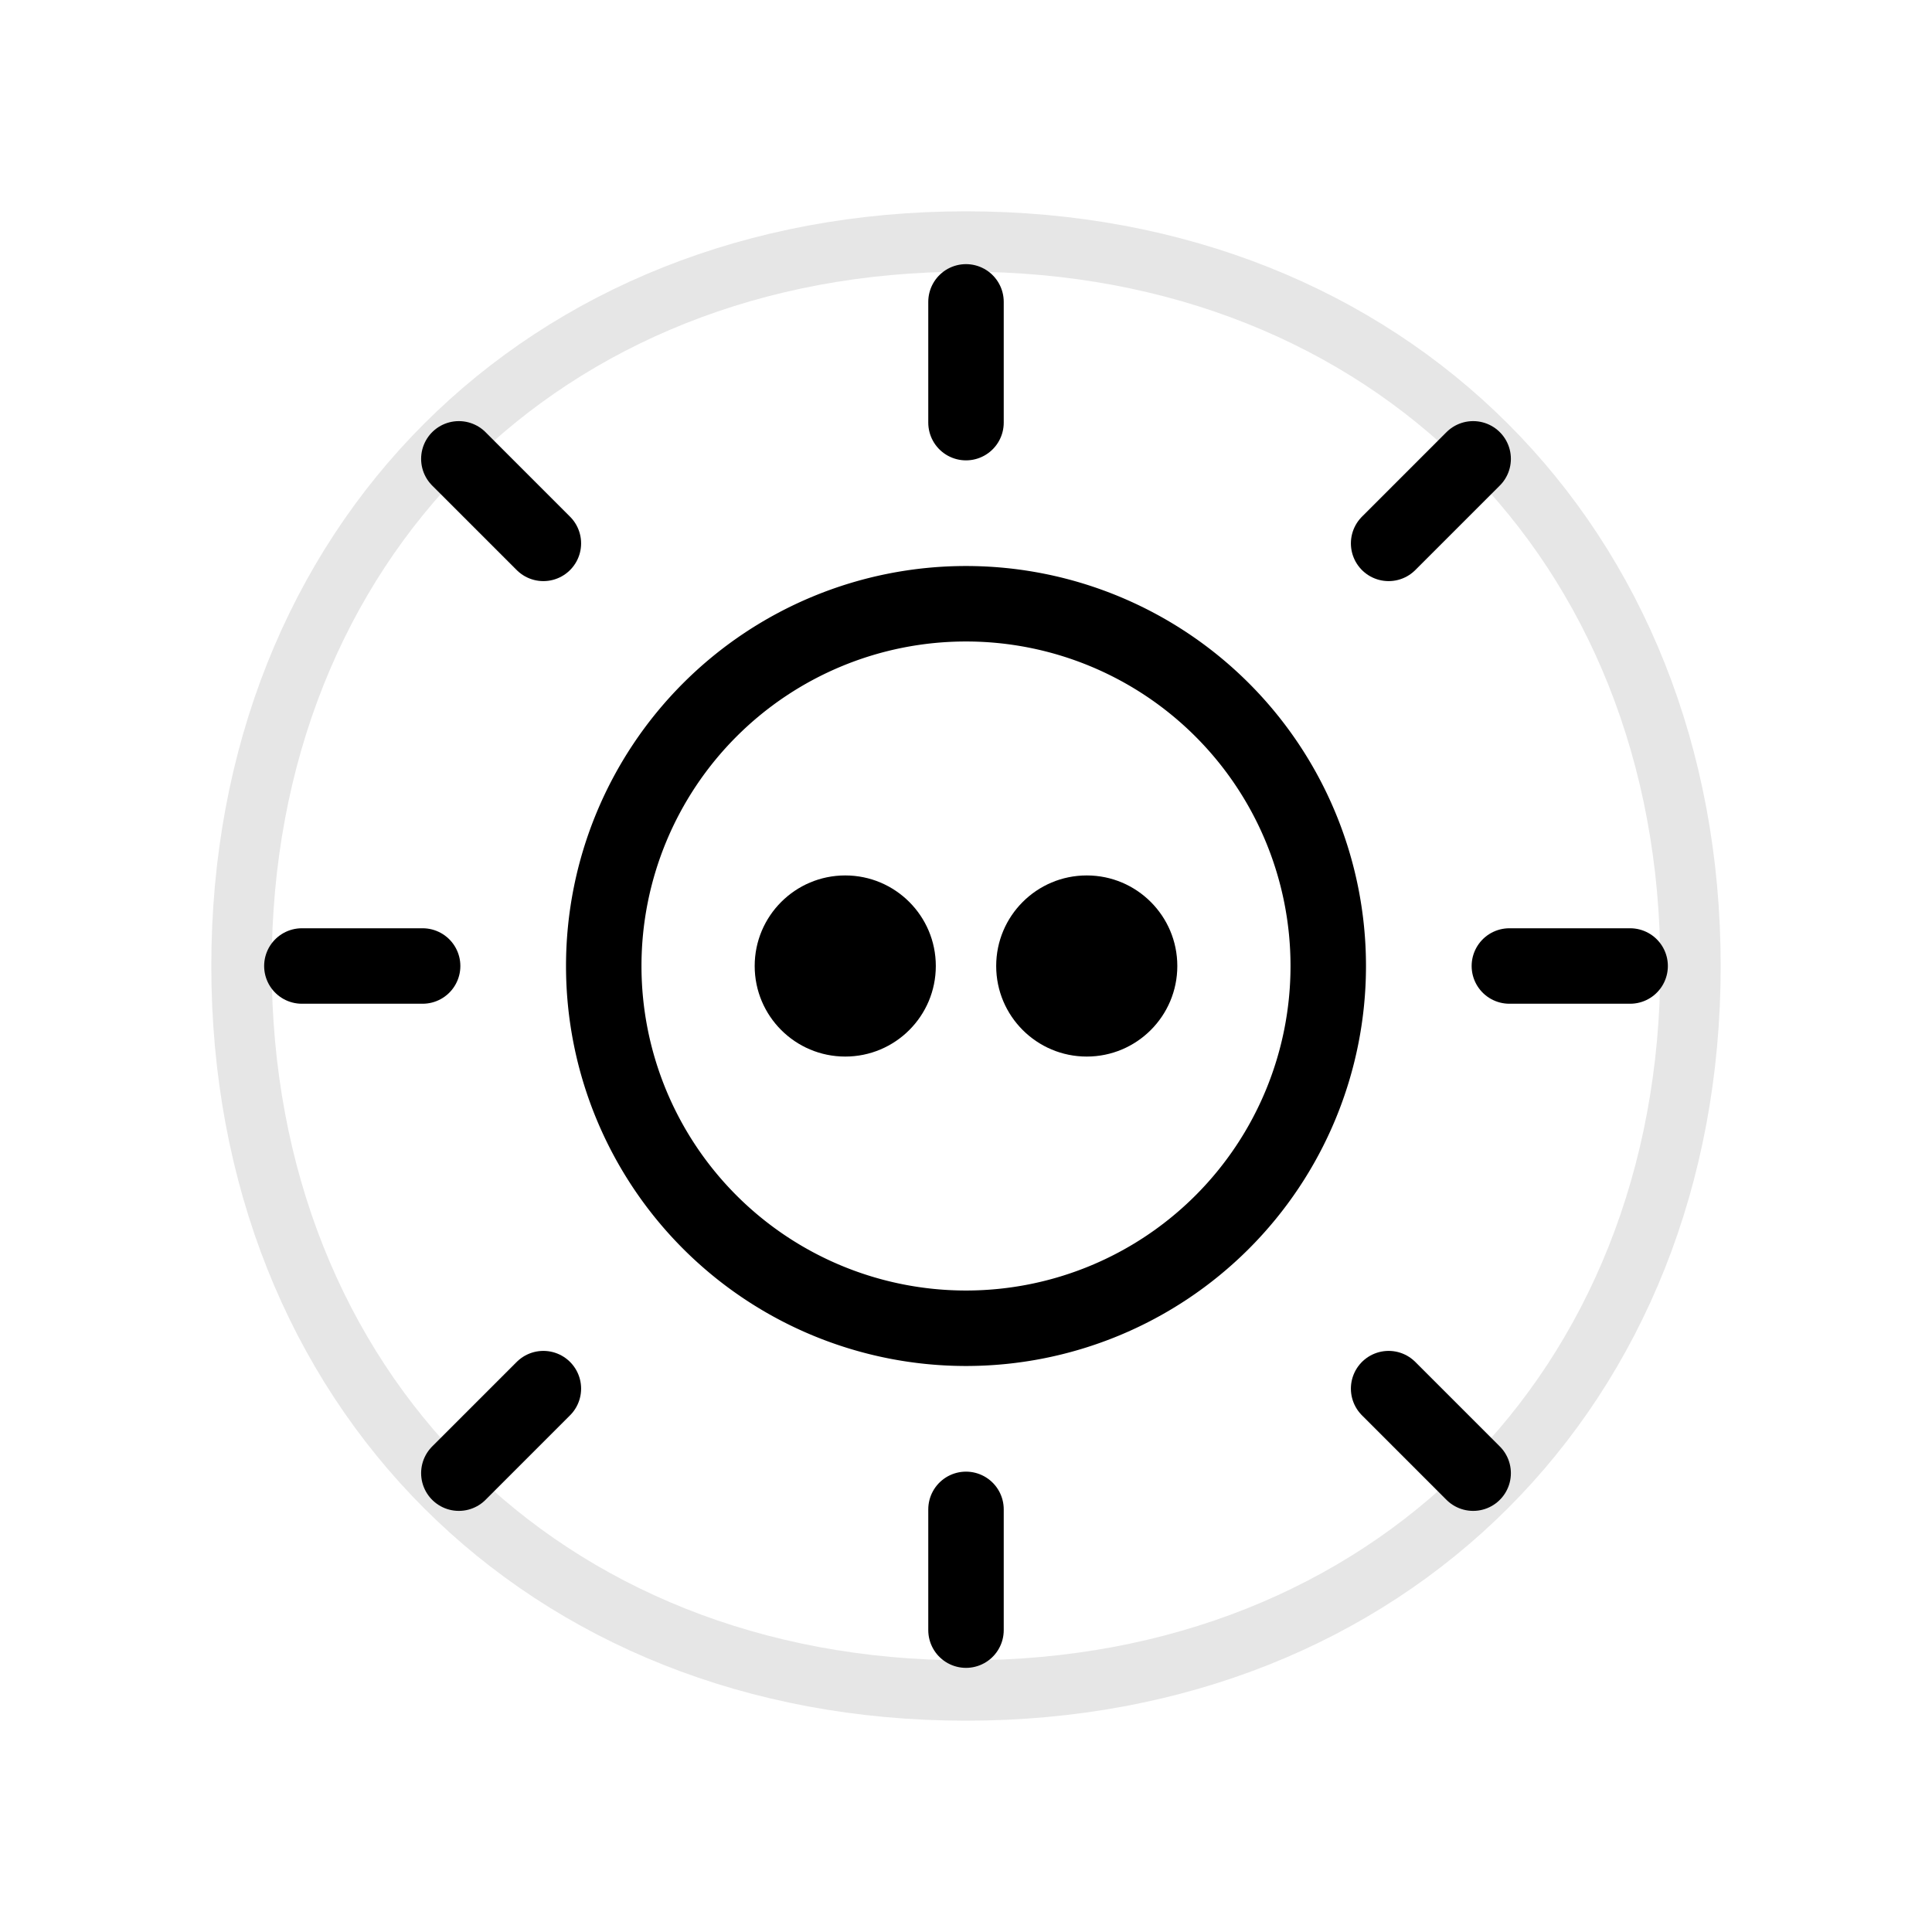 <svg viewBox="0 0 64 64" xmlns="http://www.w3.org/2000/svg">
  {/* 背景形状 */}
  <path
    d="M8,32 
       C8,18 18,8 32,8
       C46,8 56,18 56,32
       C56,46 46,56 32,56
       C18,56 8,46 8,32z"
    fill="none"
    stroke="currentColor"
    stroke-width="2"
    opacity="0.1"
  />
  
  {/* 灯泡创意形状 */}
  <path
    d="M32,20
       a12,12 0 1,1 0,24
       a12,12 0 1,1 0,-24z"
    fill="none"
    stroke="currentColor"
    stroke-width="2.5"
    stroke-linecap="round"
  />
  
  {/* 光线效果 */}
  <path
    d="M32,14 v-4
       M46,18 l2.8,-2.8
       M50,32 h4
       M46,46 l2.8,2.8
       M32,50 v4
       M18,46 l-2.8,2.8
       M14,32 h-4
       M18,18 l-2.8,-2.8"
    stroke="currentColor"
    stroke-width="2.5"
    stroke-linecap="round"
  />
  
  {/* 中心思维泡泡 */}
  <circle cx="28" cy="32" r="3" fill="currentColor"/>
  <circle cx="36" cy="32" r="3" fill="currentColor"/>
</svg>
